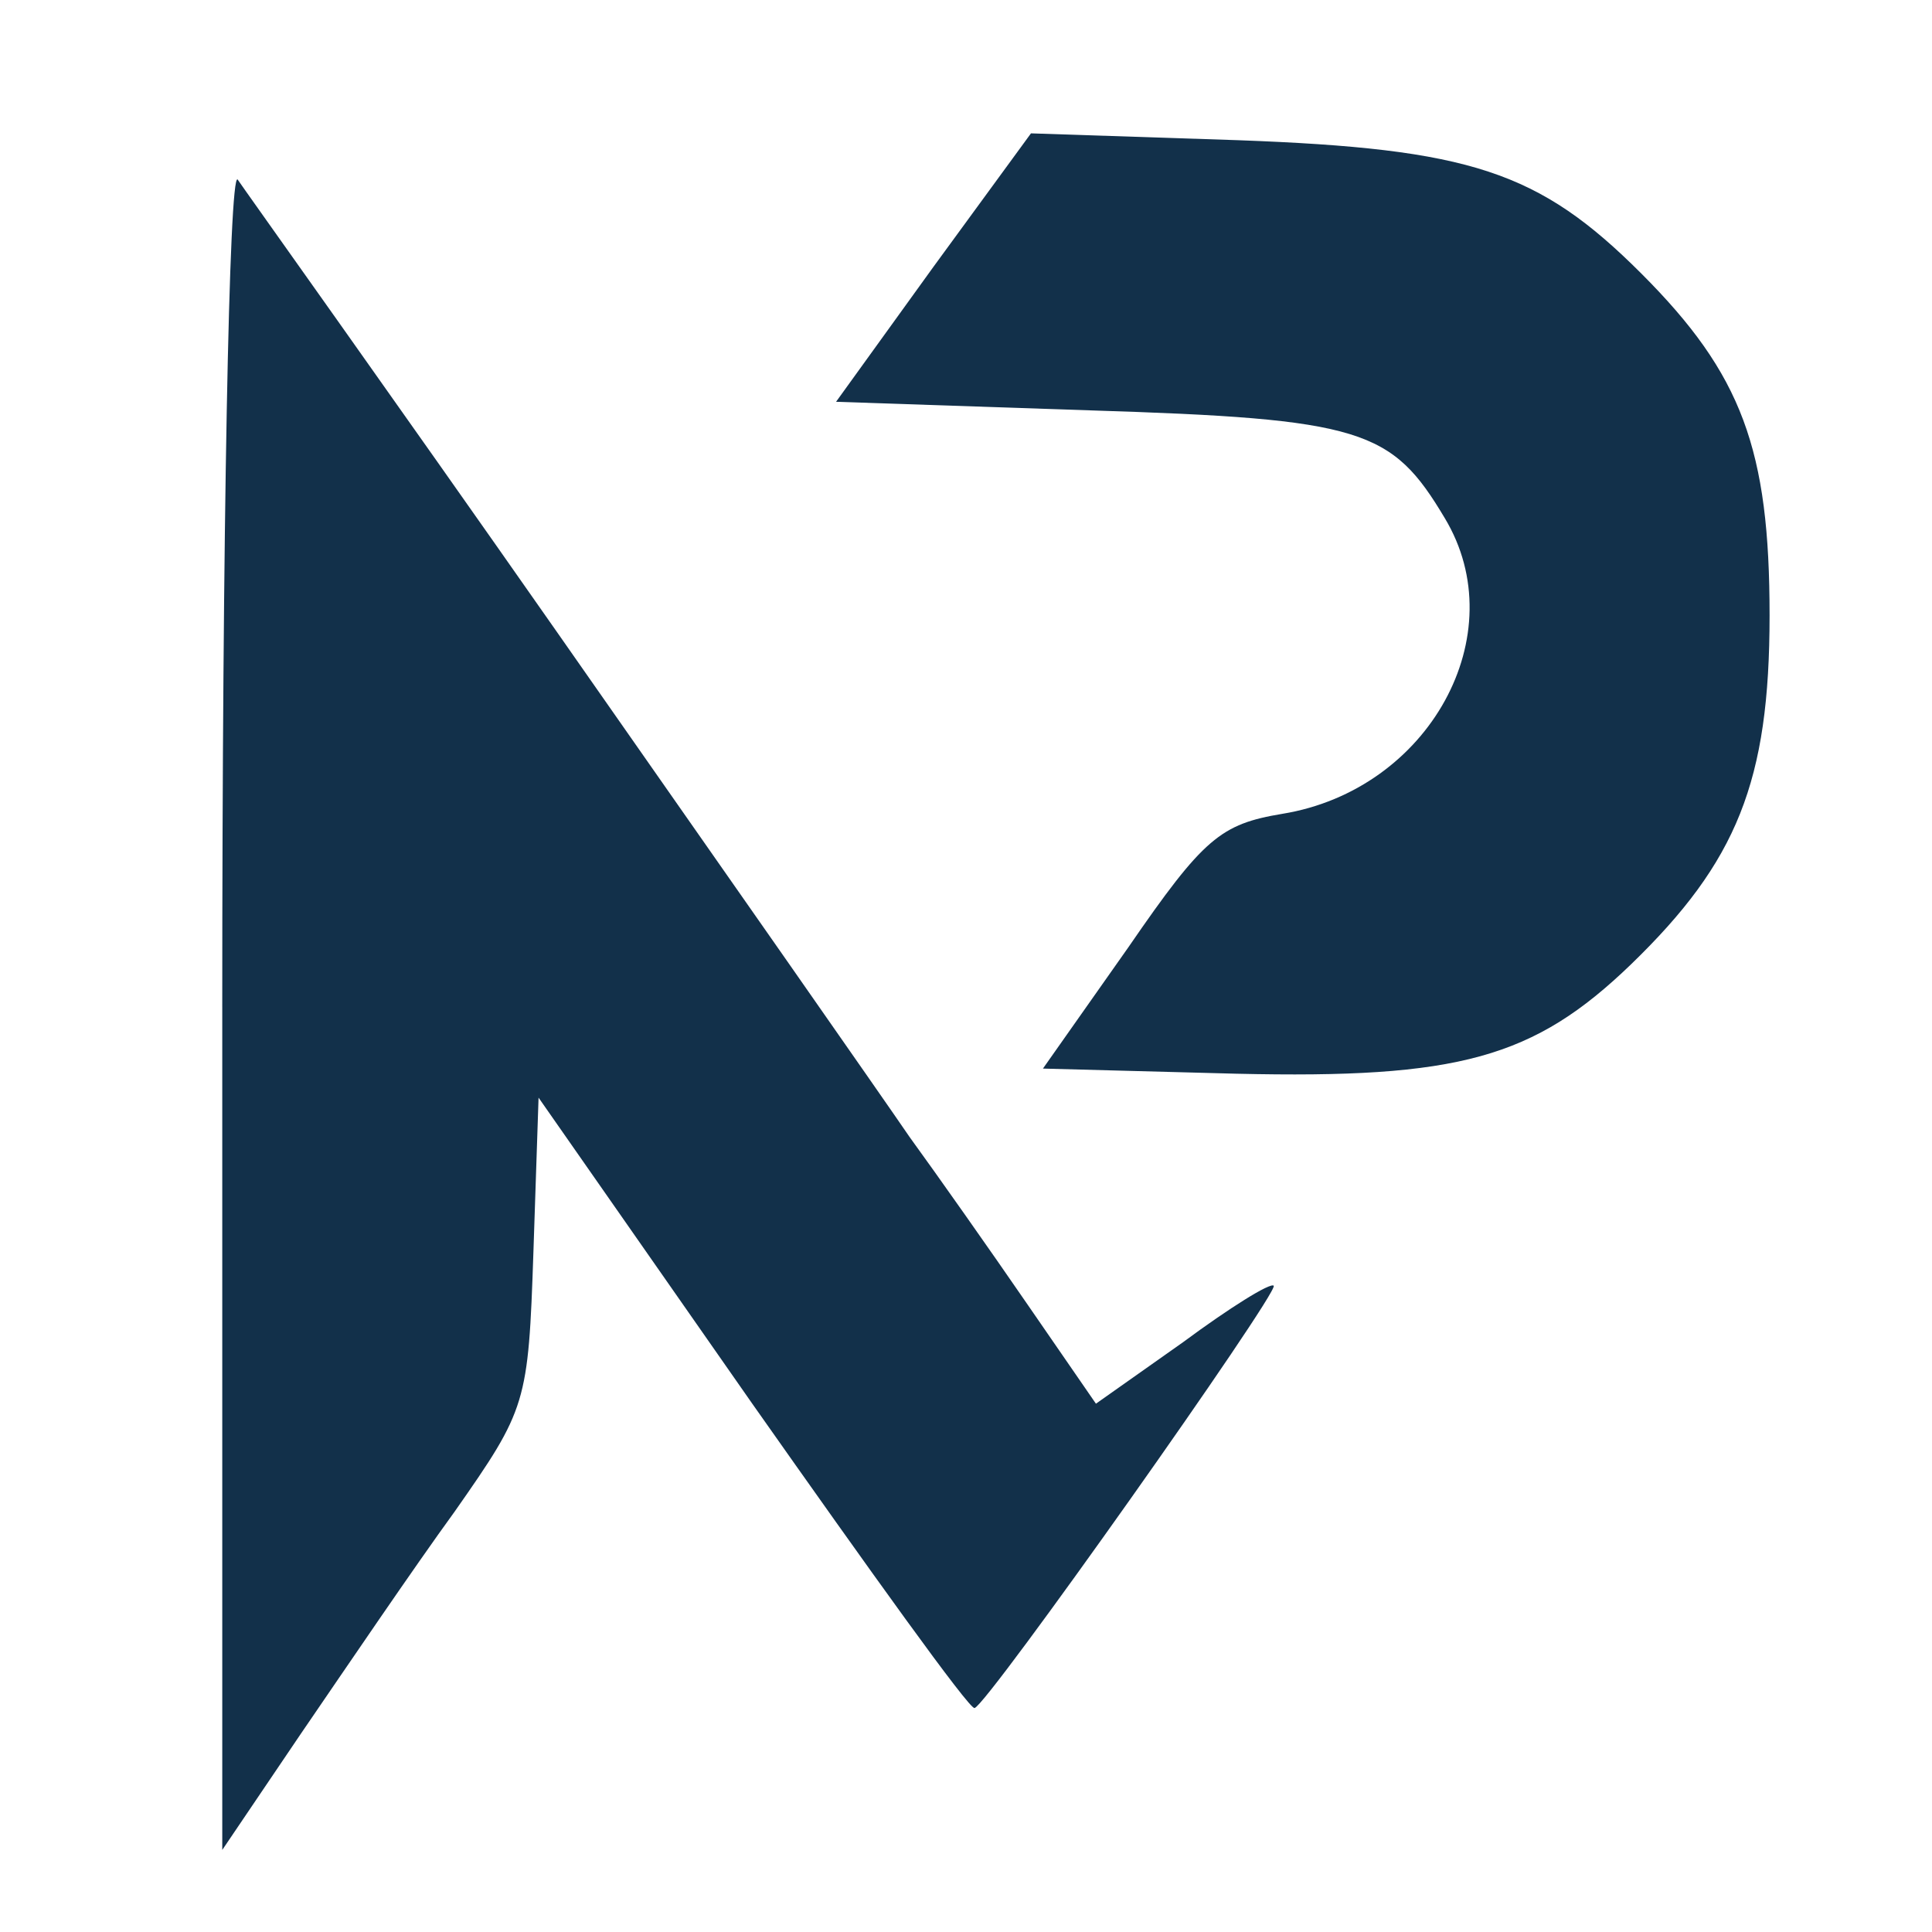 <?xml version="1.0" encoding="UTF-8" standalone="no"?>
<svg
   version="1.0"
   width="113pt"
   height="113pt"
   viewBox="0 0 113 113"
   preserveAspectRatio="xMidYMid meet"
   id="svg2"
   sodipodi:docname="kosztbhp.svg"
   xml:space="preserve"
   inkscape:version="1.3.2 (091e20e, 2023-11-25, custom)"
   xmlns:inkscape="http://www.inkscape.org/namespaces/inkscape"
   xmlns:sodipodi="http://sodipodi.sourceforge.net/DTD/sodipodi-0.dtd"
   xmlns="http://www.w3.org/2000/svg"
   xmlns:svg="http://www.w3.org/2000/svg"><defs
     id="defs2" /><sodipodi:namedview
     id="namedview2"
     pagecolor="#ffffff"
     bordercolor="#000000"
     borderopacity="0.25"
     inkscape:showpageshadow="2"
     inkscape:pageopacity="0.0"
     inkscape:pagecheckerboard="0"
     inkscape:deskcolor="#d1d1d1"
     inkscape:document-units="pt"
     inkscape:zoom="3.5245831"
     inkscape:cx="50.502426"
     inkscape:cy="75.328057"
     inkscape:window-width="1920"
     inkscape:window-height="991"
     inkscape:window-x="-9"
     inkscape:window-y="-9"
     inkscape:window-maximized="1"
     inkscape:current-layer="svg2" /><g
     transform="translate(0,113) scale(0.1,-0.1)"
     fill="#000000"
     stroke="none"
     id="g2"
     style="fill:#12304a;fill-opacity:1"><path
       d="M546 974 l-57 -79 148 -5 c160 -5 177 -11 208 -63 41 -68 -9 -159 -95 -173 -36 -6 -46 -14 -90 -78 l-50 -71 113 -3 c130 -3 174 9 231 64 62 60 81 107 81 204 0 97 -16 141 -75 200 -60 60 -100 73 -236 78 l-121 4 -57 -78z"
       id="path1"
       style="fill:#12304a;fill-opacity:1" /><path
       d="M130 541 l0 -493 46 68 c26 38 66 97 90 130 42 60 43 63 46 152 l3 90 125 -179 c69 -98 127 -179 130 -178 7 1 178 243 175 247 -2 2 -26 -13 -53 -33 l-51 -36 -40 58 c-22 32 -53 76 -69 98 -15 22 -108 155 -206 295 -98 140 -183 259 -187 265 -5 5 -9 -205 -9 -484z"
       id="path2"
       style="fill:#12304a;fill-opacity:1" /></g></svg>
